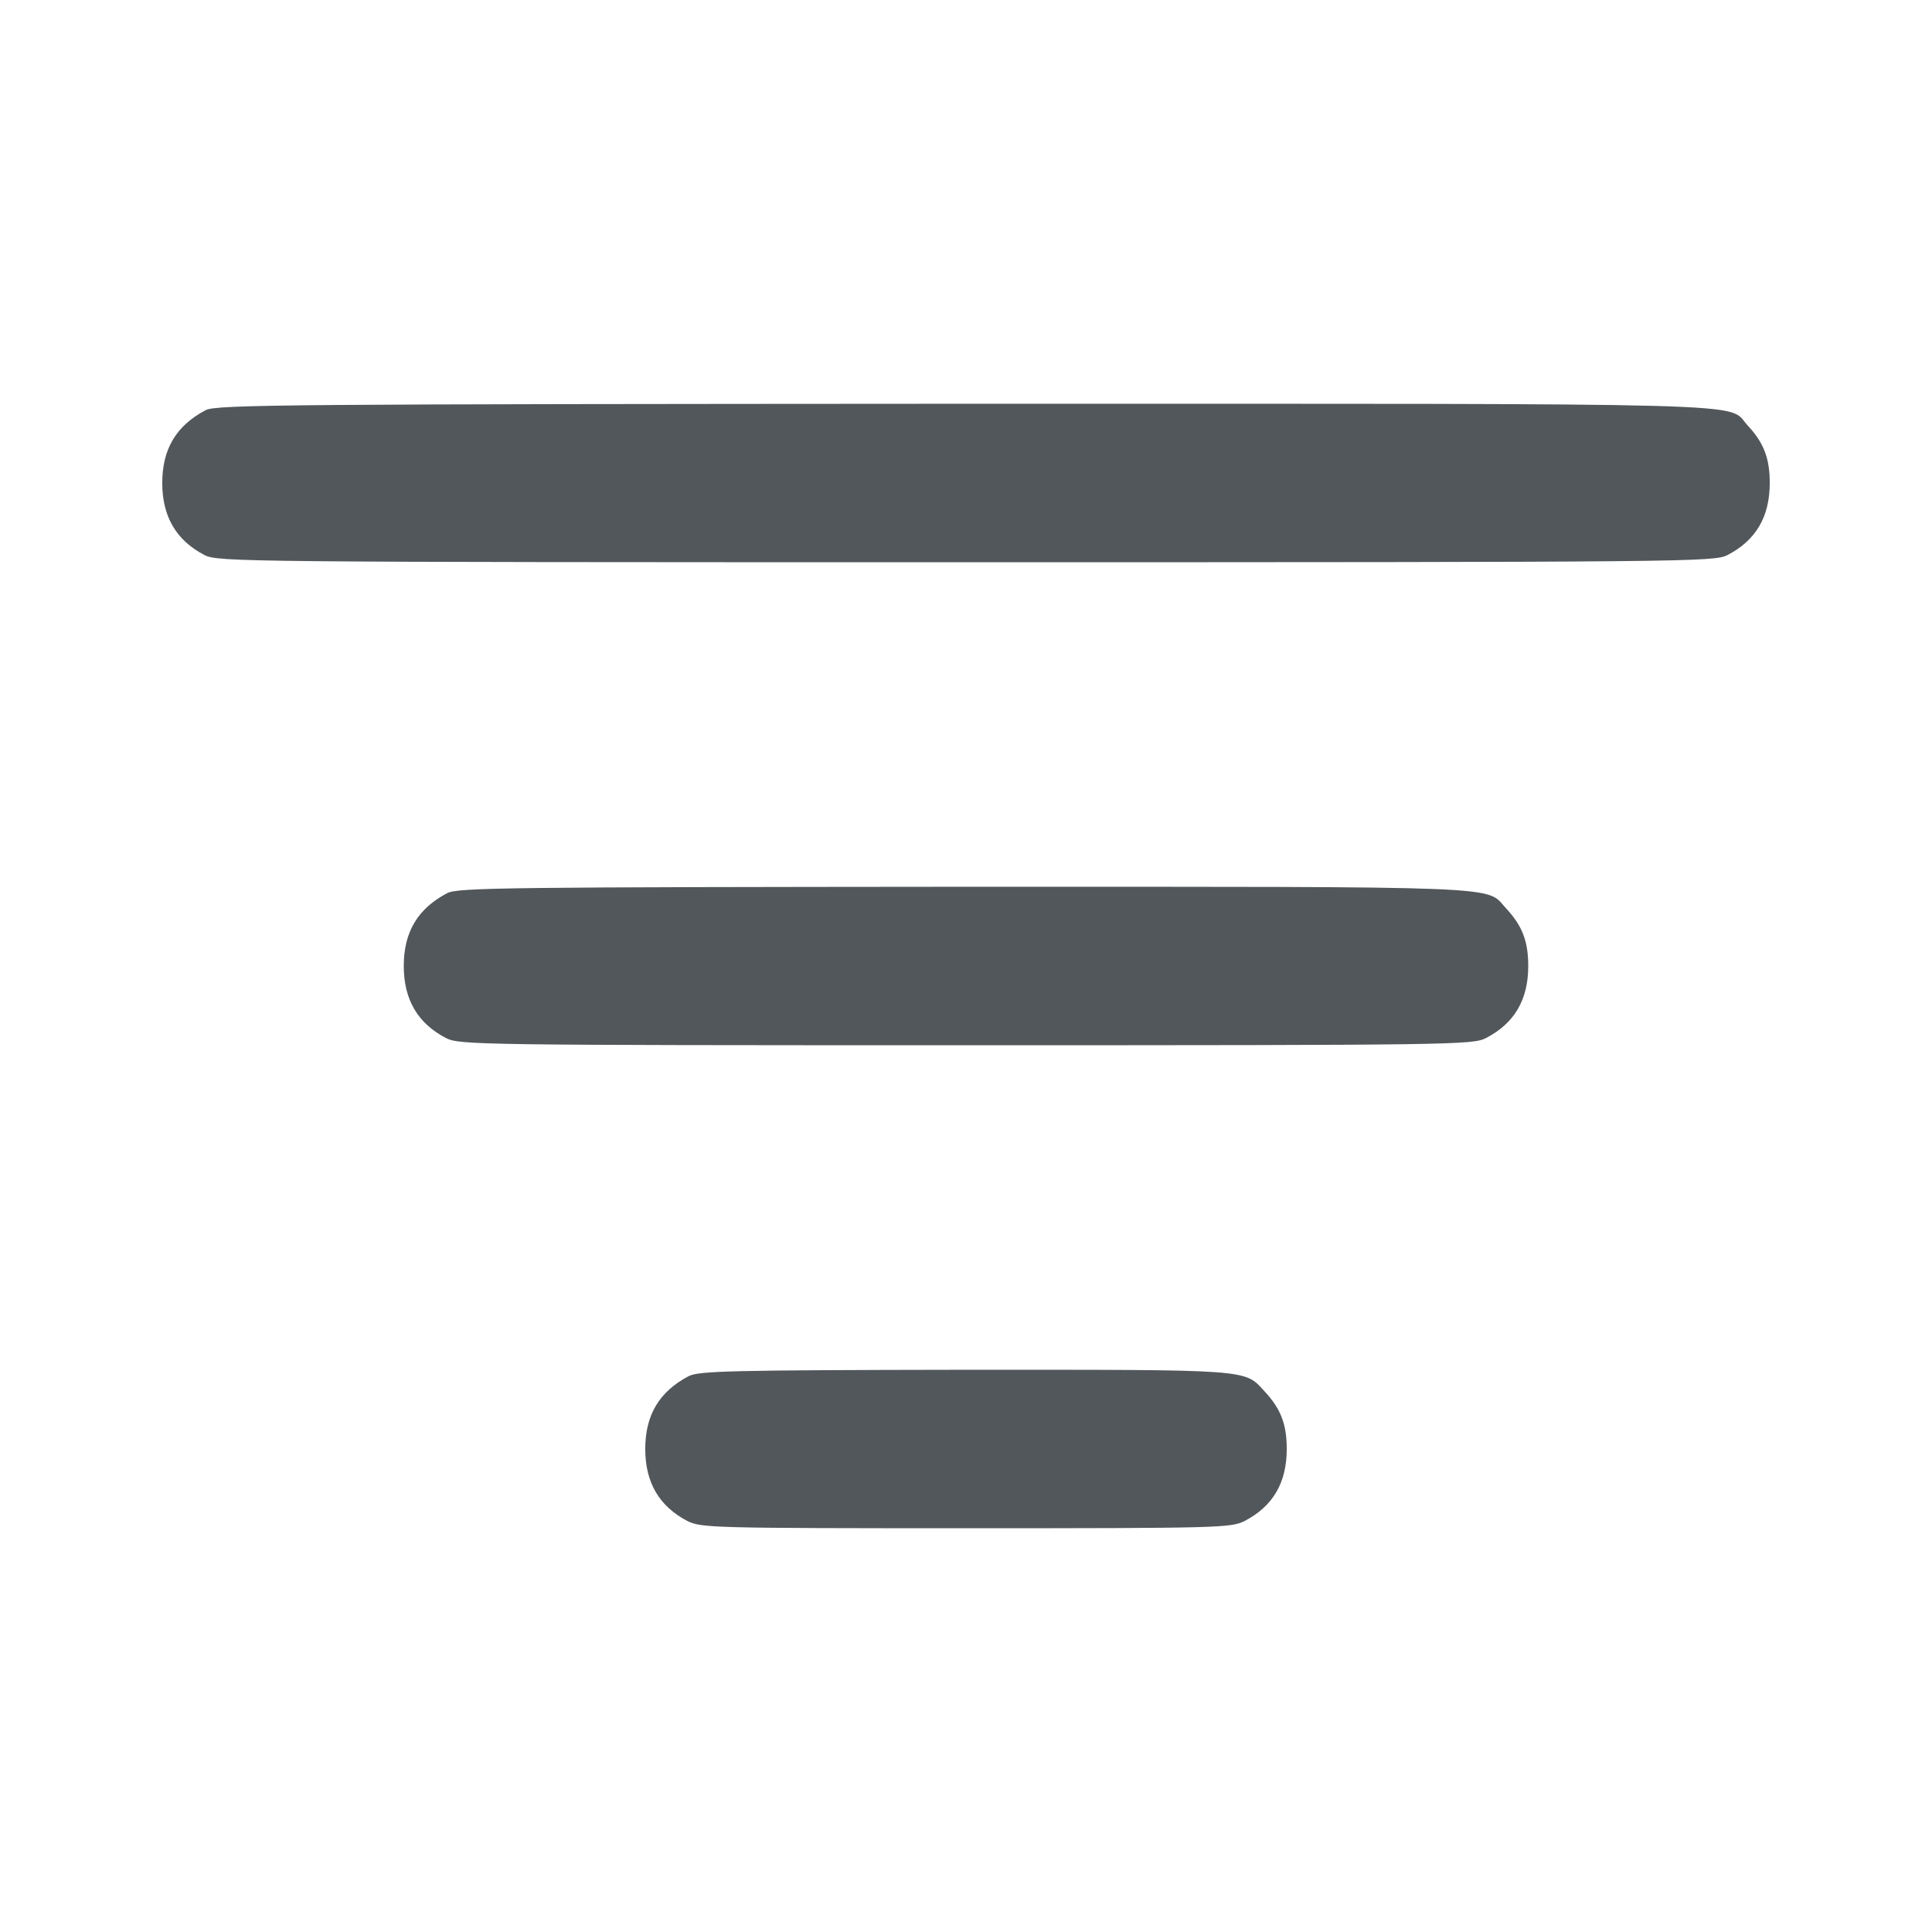 <?xml version="1.0" standalone="no"?>
<!DOCTYPE svg PUBLIC "-//W3C//DTD SVG 20010904//EN"
 "http://www.w3.org/TR/2001/REC-SVG-20010904/DTD/svg10.dtd">
<svg version="1.0" xmlns="http://www.w3.org/2000/svg"
 width="512pt" height="512pt" viewBox="0 0 512 512"
 preserveAspectRatio="xMidYMid meet">

<g transform="translate(0,512) scale(0.1,-0.1)"
fill="#52575b" stroke="none">
<path d="M545 4033 c-78 -41 -115 -103 -115 -193 0 -89 37 -152 112 -191 36
-18 91 -19 2018 -19 1927 0 1982 1 2018 19 75 39 112 101 112 191 0 66 -16
107 -59 153 -56 61 87 57 -2075 57 -1786 -1 -1984 -2 -2011 -17z"/>
<path d="M1185 2753 c-78 -41 -115 -103 -115 -193 0 -89 37 -152 112 -191 36
-18 80 -19 1378 -19 1298 0 1342 1 1378 19 75 39 112 101 112 191 0 66 -16
107 -59 153 -55 60 27 57 -1435 57 -1203 -1 -1344 -2 -1371 -17z"/>
<path d="M1825 1473 c-78 -41 -115 -103 -115 -193 0 -89 37 -152 112 -191 36
-18 69 -19 738 -19 669 0 702 1 738 19 75 39 112 101 112 191 0 66 -16 107
-59 153 -54 59 -31 57 -795 57 -619 -1 -704 -3 -731 -17z"/>
</g>
</svg>
